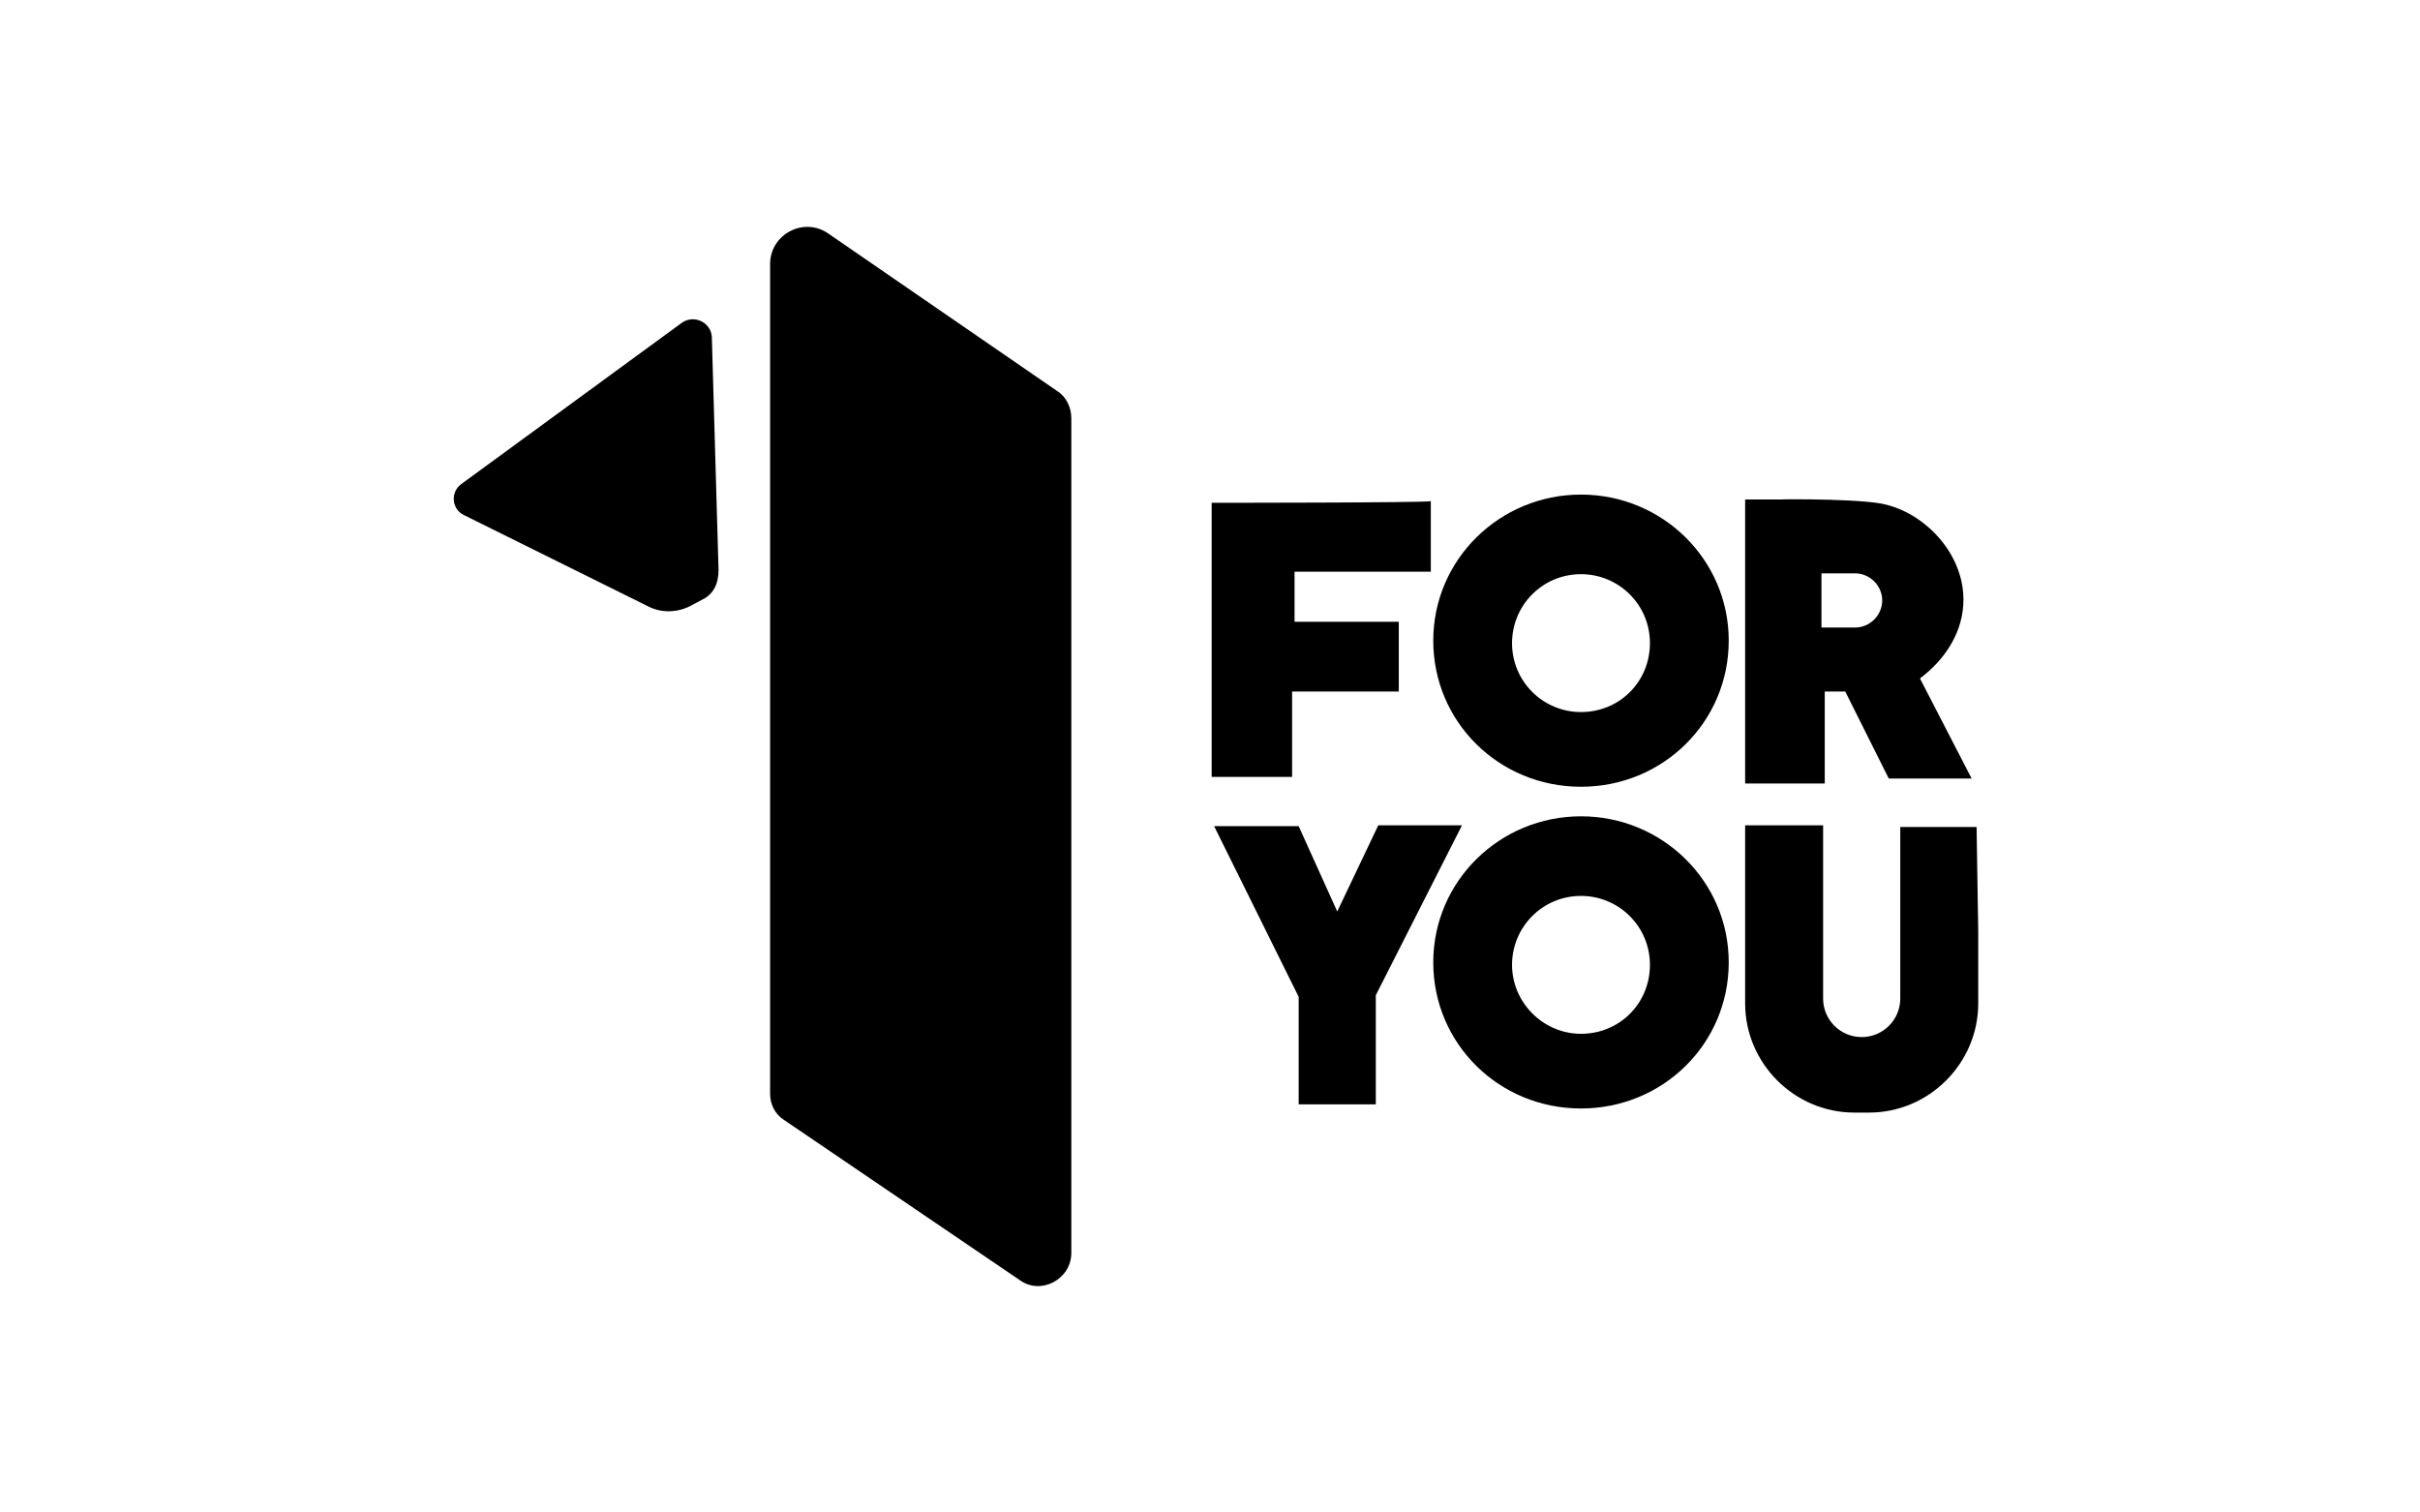 <svg width="128" height="80" viewBox="0 0 128 80" fill="none" xmlns="http://www.w3.org/2000/svg">
<g id="logo / payment method / 1foryou / black">
<g id="logo">
<path d="M41.471 59.239L53.93 67.704C55.059 68.529 56.665 67.66 56.665 66.271V22.122C56.665 21.558 56.404 20.994 55.927 20.69L43.815 12.355C42.513 11.443 40.733 12.398 40.733 13.961V57.849C40.733 58.414 40.993 58.935 41.471 59.239Z" fill="black"/>
<path d="M24.541 27.245L34.265 32.064C35.003 32.454 35.914 32.411 36.652 31.977L37.303 31.63C37.911 31.239 38.041 30.588 37.998 29.893L37.651 17.825C37.607 17.044 36.696 16.609 36.045 17.087L24.41 25.595C23.803 26.029 23.89 26.941 24.541 27.245Z" fill="black"/>
<path d="M75.679 26.507V30.24H68.472V32.888H73.986V36.578H68.342V41.093H64.088V26.594C64.131 26.594 75.548 26.594 75.679 26.507Z" fill="black"/>
<path fill-rule="evenodd" clip-rule="evenodd" d="M91.437 33.887C91.437 38.184 87.964 41.614 83.623 41.614C79.282 41.614 75.809 38.184 75.809 33.887C75.809 29.589 79.325 26.16 83.623 26.16C87.921 26.16 91.437 29.589 91.437 33.887ZM83.623 30.37C81.582 30.37 79.976 32.02 79.976 34.017C79.976 36.057 81.626 37.663 83.623 37.663C85.663 37.663 87.269 36.057 87.269 34.017C87.269 31.977 85.62 30.37 83.623 30.37Z" fill="black"/>
<path fill-rule="evenodd" clip-rule="evenodd" d="M83.623 58.631C87.964 58.631 91.437 55.202 91.437 50.904C91.437 46.606 87.921 43.177 83.623 43.177C79.325 43.177 75.809 46.606 75.809 50.904C75.809 55.202 79.282 58.631 83.623 58.631ZM79.976 51.034C79.976 49.037 81.582 47.388 83.623 47.388C85.62 47.388 87.269 48.994 87.269 51.034C87.269 53.074 85.663 54.681 83.623 54.681C81.626 54.681 79.976 53.031 79.976 51.034Z" fill="black"/>
<path fill-rule="evenodd" clip-rule="evenodd" d="M99.511 26.637C97.818 26.333 92.999 26.42 94.562 26.42H92.305V41.44H96.516V36.578H97.601L99.902 41.18H104.286L101.551 35.884C102.941 34.842 103.852 33.366 103.852 31.716C103.852 29.242 101.768 27.071 99.511 26.637ZM99.555 31.76C99.555 32.541 98.903 33.192 98.122 33.192H96.342V30.327H98.122C98.903 30.327 99.555 30.978 99.555 31.76Z" fill="black"/>
<path d="M64.218 43.698H68.69L70.73 48.212L72.9 43.654H77.328L72.77 52.64V58.414H68.69V52.727L64.218 43.698Z" fill="black"/>
<path d="M104.634 53.074V49.254L104.547 43.741H100.51V52.814C100.51 53.943 99.598 54.854 98.469 54.854C97.341 54.854 96.429 53.943 96.429 52.814V43.654H92.305V53.074C92.305 56.243 94.91 58.848 98.079 58.848H98.86C102.029 58.848 104.634 56.243 104.634 53.074Z" fill="black"/>
</g>
</g>
</svg>

